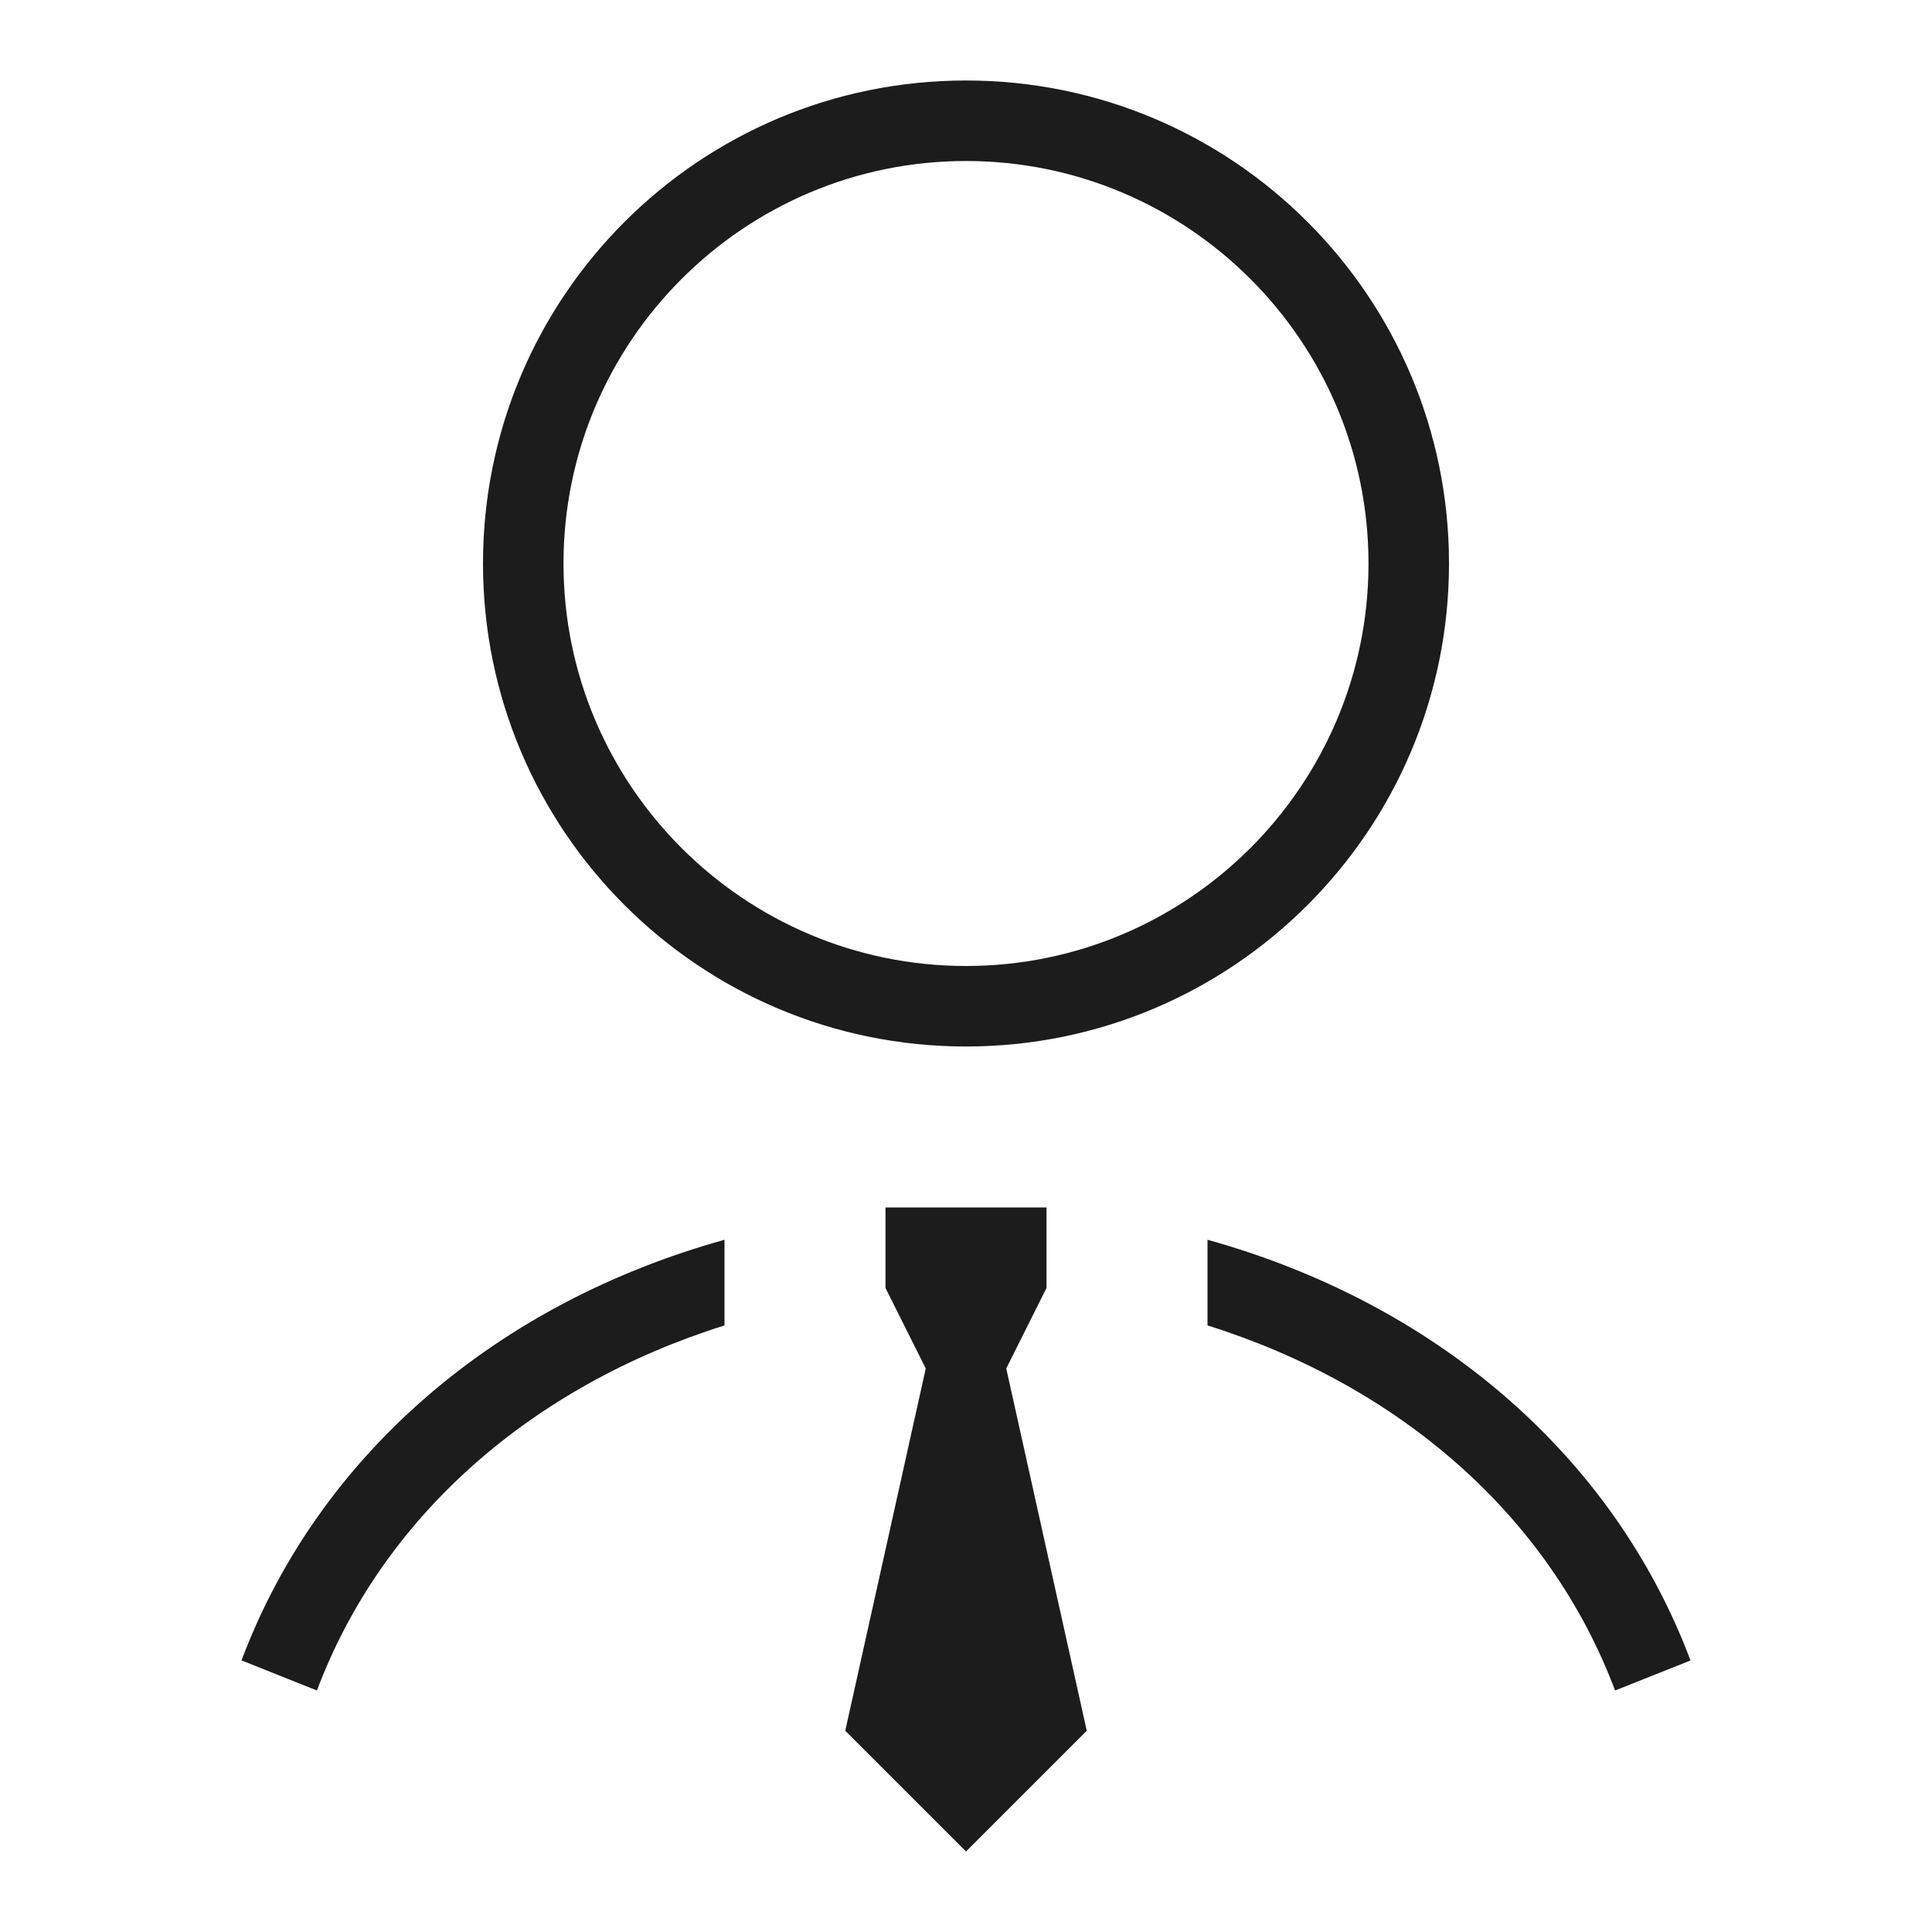 <svg enable-background="new 0 0 24 24" height="24" viewBox="0 0 24 24" width="24" xmlns="http://www.w3.org/2000/svg"><path d="m11.5 17-.5-1v-1h2v1l-.5 1 1 4.5-1.5 1.5-1.5-1.5zm3.5-1.599v1.064c2.374.745 4.244 2.355 5.063 4.535l.937-.373c-.966-2.57-3.19-4.445-6-5.226zm-3-2.401c3.314 0 6-2.686 6-6s-2.686-6-6-6-6 2.686-6 6 2.686 6 6 6zm0-11c2.757 0 5 2.243 5 5s-2.243 5-5 5-5-2.243-5-5 2.243-5 5-5zm-3 13.401c-2.81.781-5.034 2.656-6 5.225l.937.374c.819-2.179 2.689-3.79 5.063-4.535z" fill="#1c1c1c"/></svg>